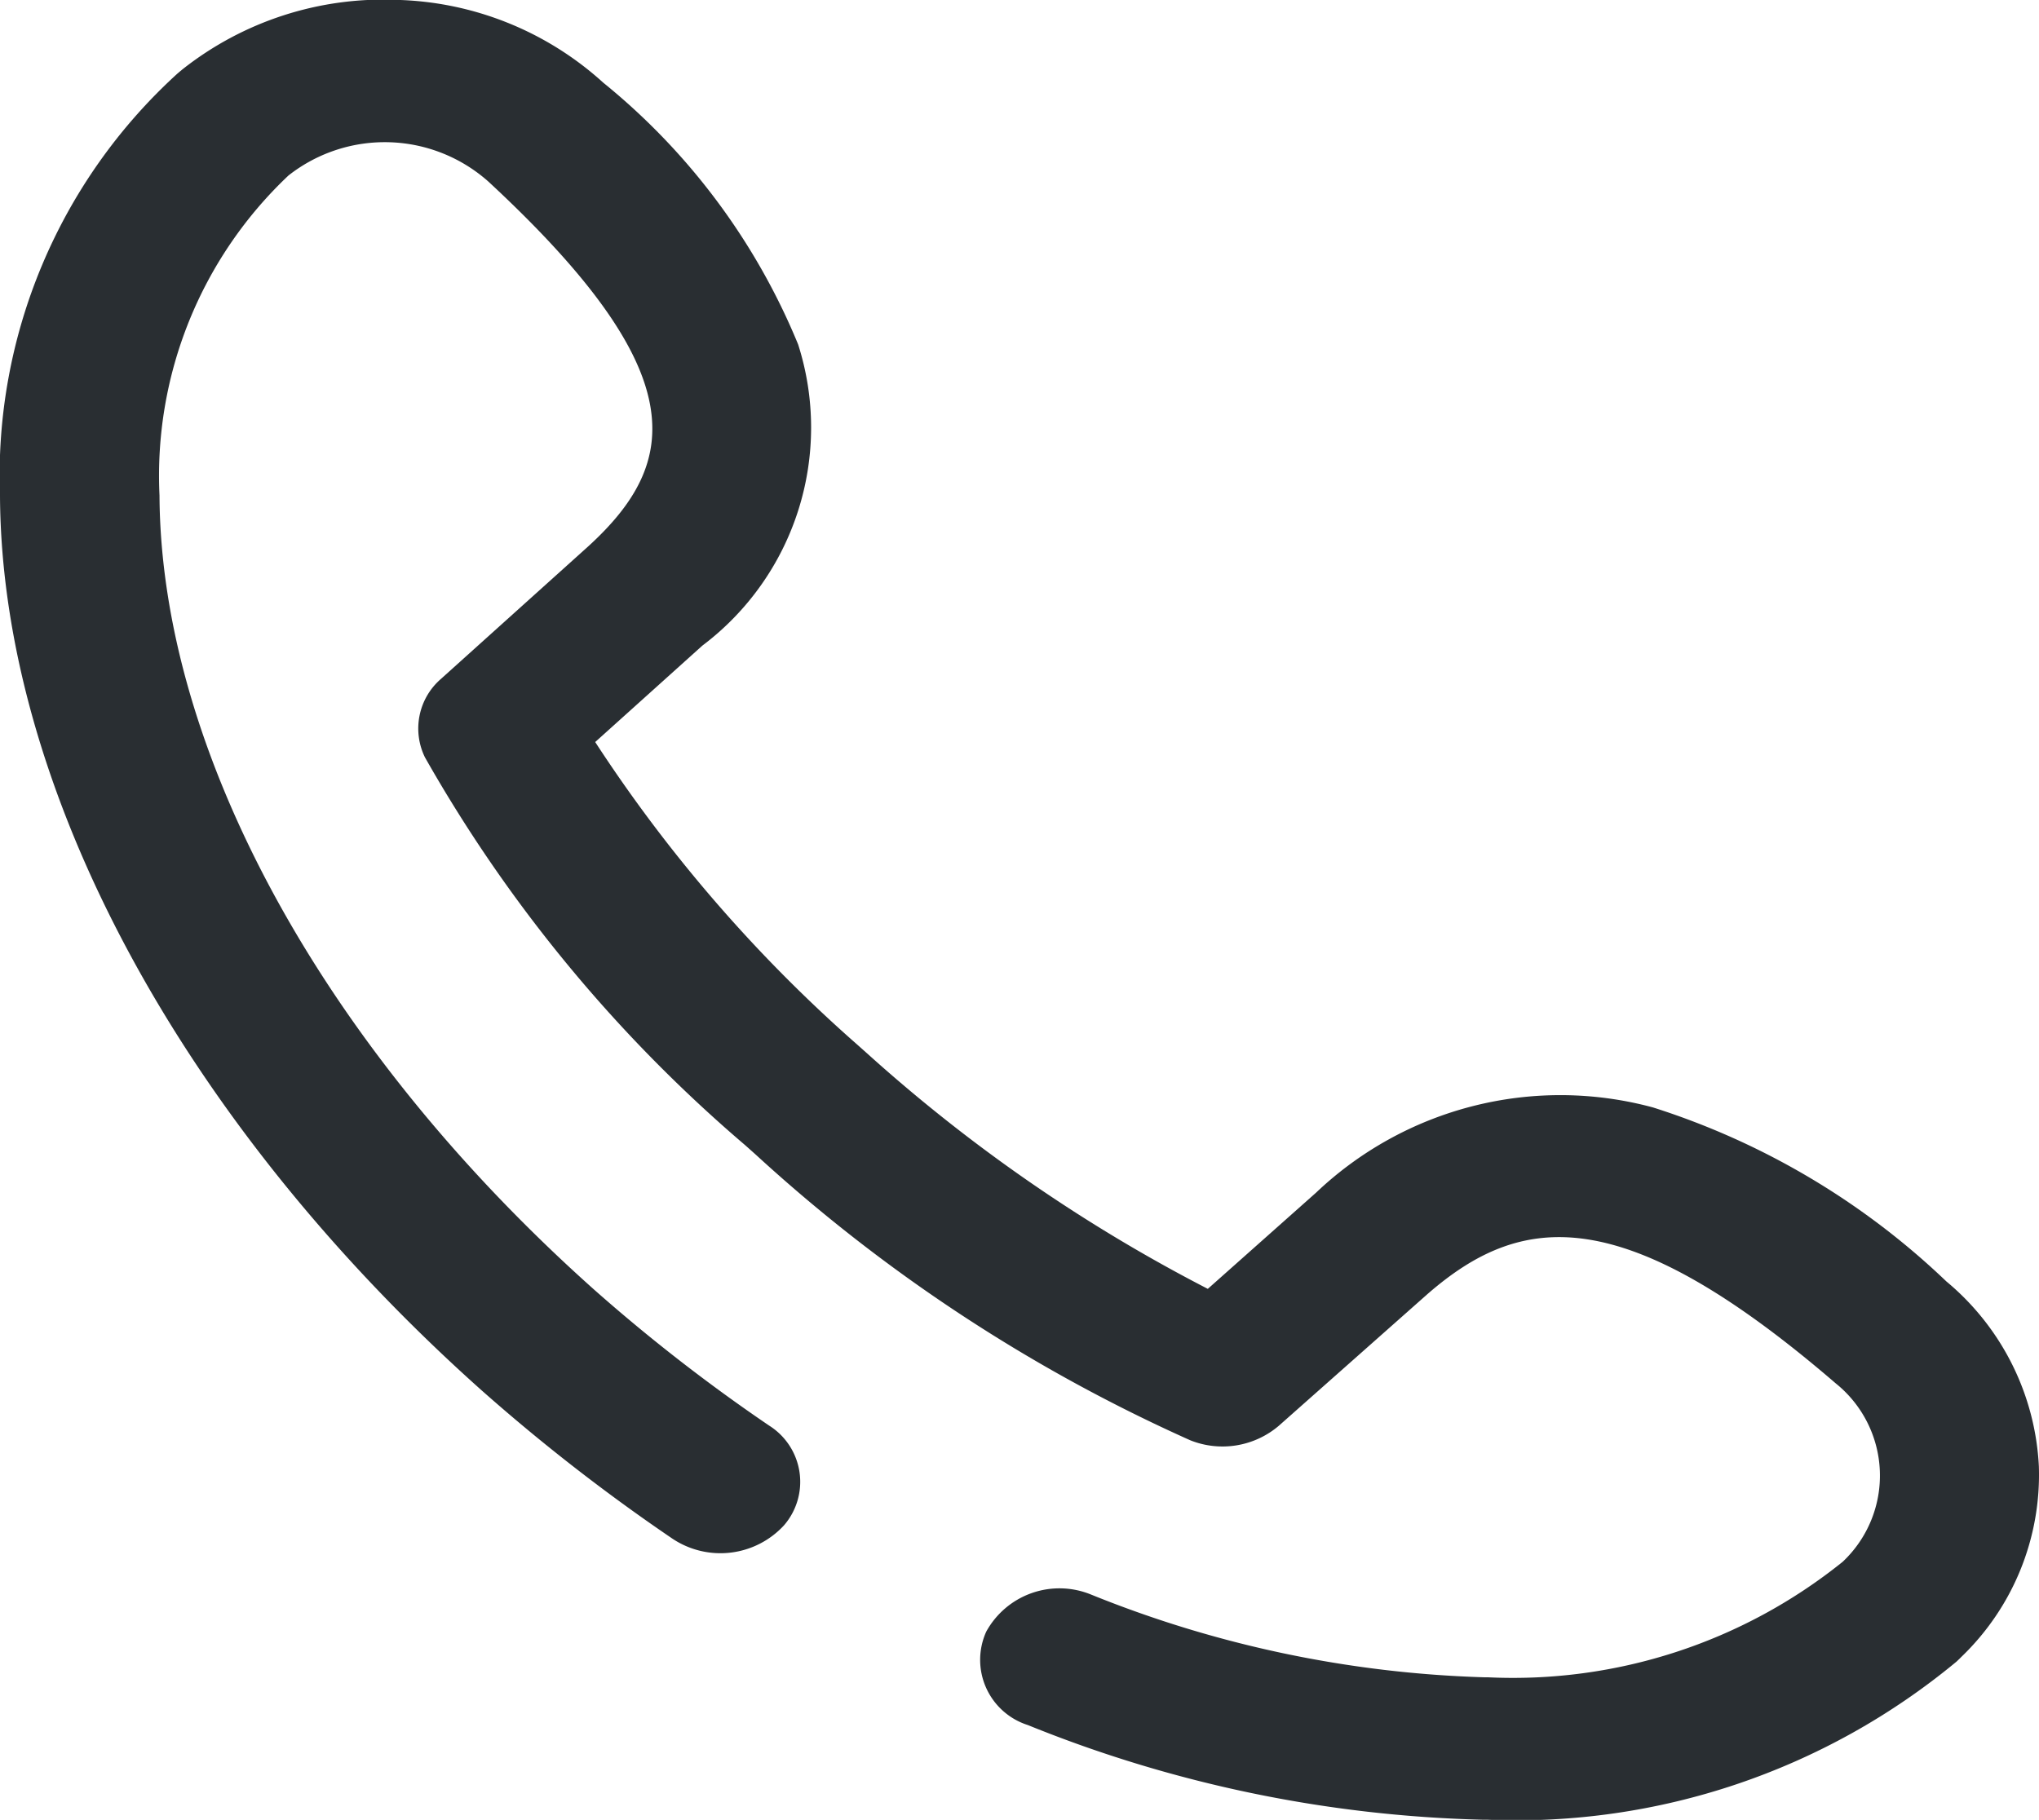 <svg xmlns="http://www.w3.org/2000/svg" width="30.681" height="27.39" viewBox="0 0 30.681 27.39">
  <path id="Trazado_2158" data-name="Trazado 2158" d="M30.679,22.072a3.87,3.87,0,0,0-1.392-2.784,11.359,11.359,0,0,0-4.413-2.618A5.337,5.337,0,0,0,19.8,17.955l-.007.006L18.174,19.4a24.223,24.223,0,0,1-5.109-3.528l-.158-.141a22.121,22.121,0,0,1-3.951-4.561l1.608-1.447.007-.006A4.109,4.109,0,0,0,12.01,5.187a9.92,9.92,0,0,0-2.932-3.94A4.8,4.8,0,0,0,5.959,0,4.873,4.873,0,0,0,2.749,1.043l-.034.028-.047.04A8.183,8.183,0,0,0,0,7.469c.025,4.4,2.733,9.429,7.244,13.456a28.511,28.511,0,0,0,2.873,2.234,1.3,1.3,0,0,0,1.68-.2,1,1,0,0,0-.222-1.5,26.2,26.2,0,0,1-2.637-2.049C4.864,15.774,2.419,11.306,2.4,7.458A6.215,6.215,0,0,1,4.341,2.643l.009-.007a2.345,2.345,0,0,1,3,.1c3.1,2.873,2.878,4.229,1.507,5.484l-2.222,2A.987.987,0,0,0,6.394,11.4a21.789,21.789,0,0,0,4.819,5.838l.158.141a24.431,24.431,0,0,0,6.539,4.3,1.307,1.307,0,0,0,1.332-.218l2.238-1.983c1.406-1.224,2.925-1.425,6.143,1.345a1.781,1.781,0,0,1,.109,2.68l-.009.008a7.913,7.913,0,0,1-5.339,1.735h-.055A17.106,17.106,0,0,1,16.415,24a1.257,1.257,0,0,0-1.575.559,1.03,1.03,0,0,0,.626,1.406,19.469,19.469,0,0,0,6.851,1.425h.067A10.378,10.378,0,0,0,29.44,25.01l.044-.042.031-.031A3.8,3.8,0,0,0,30.679,22.072Z" transform="translate(0 -0.002)" fill="#292e32"/>
</svg>
